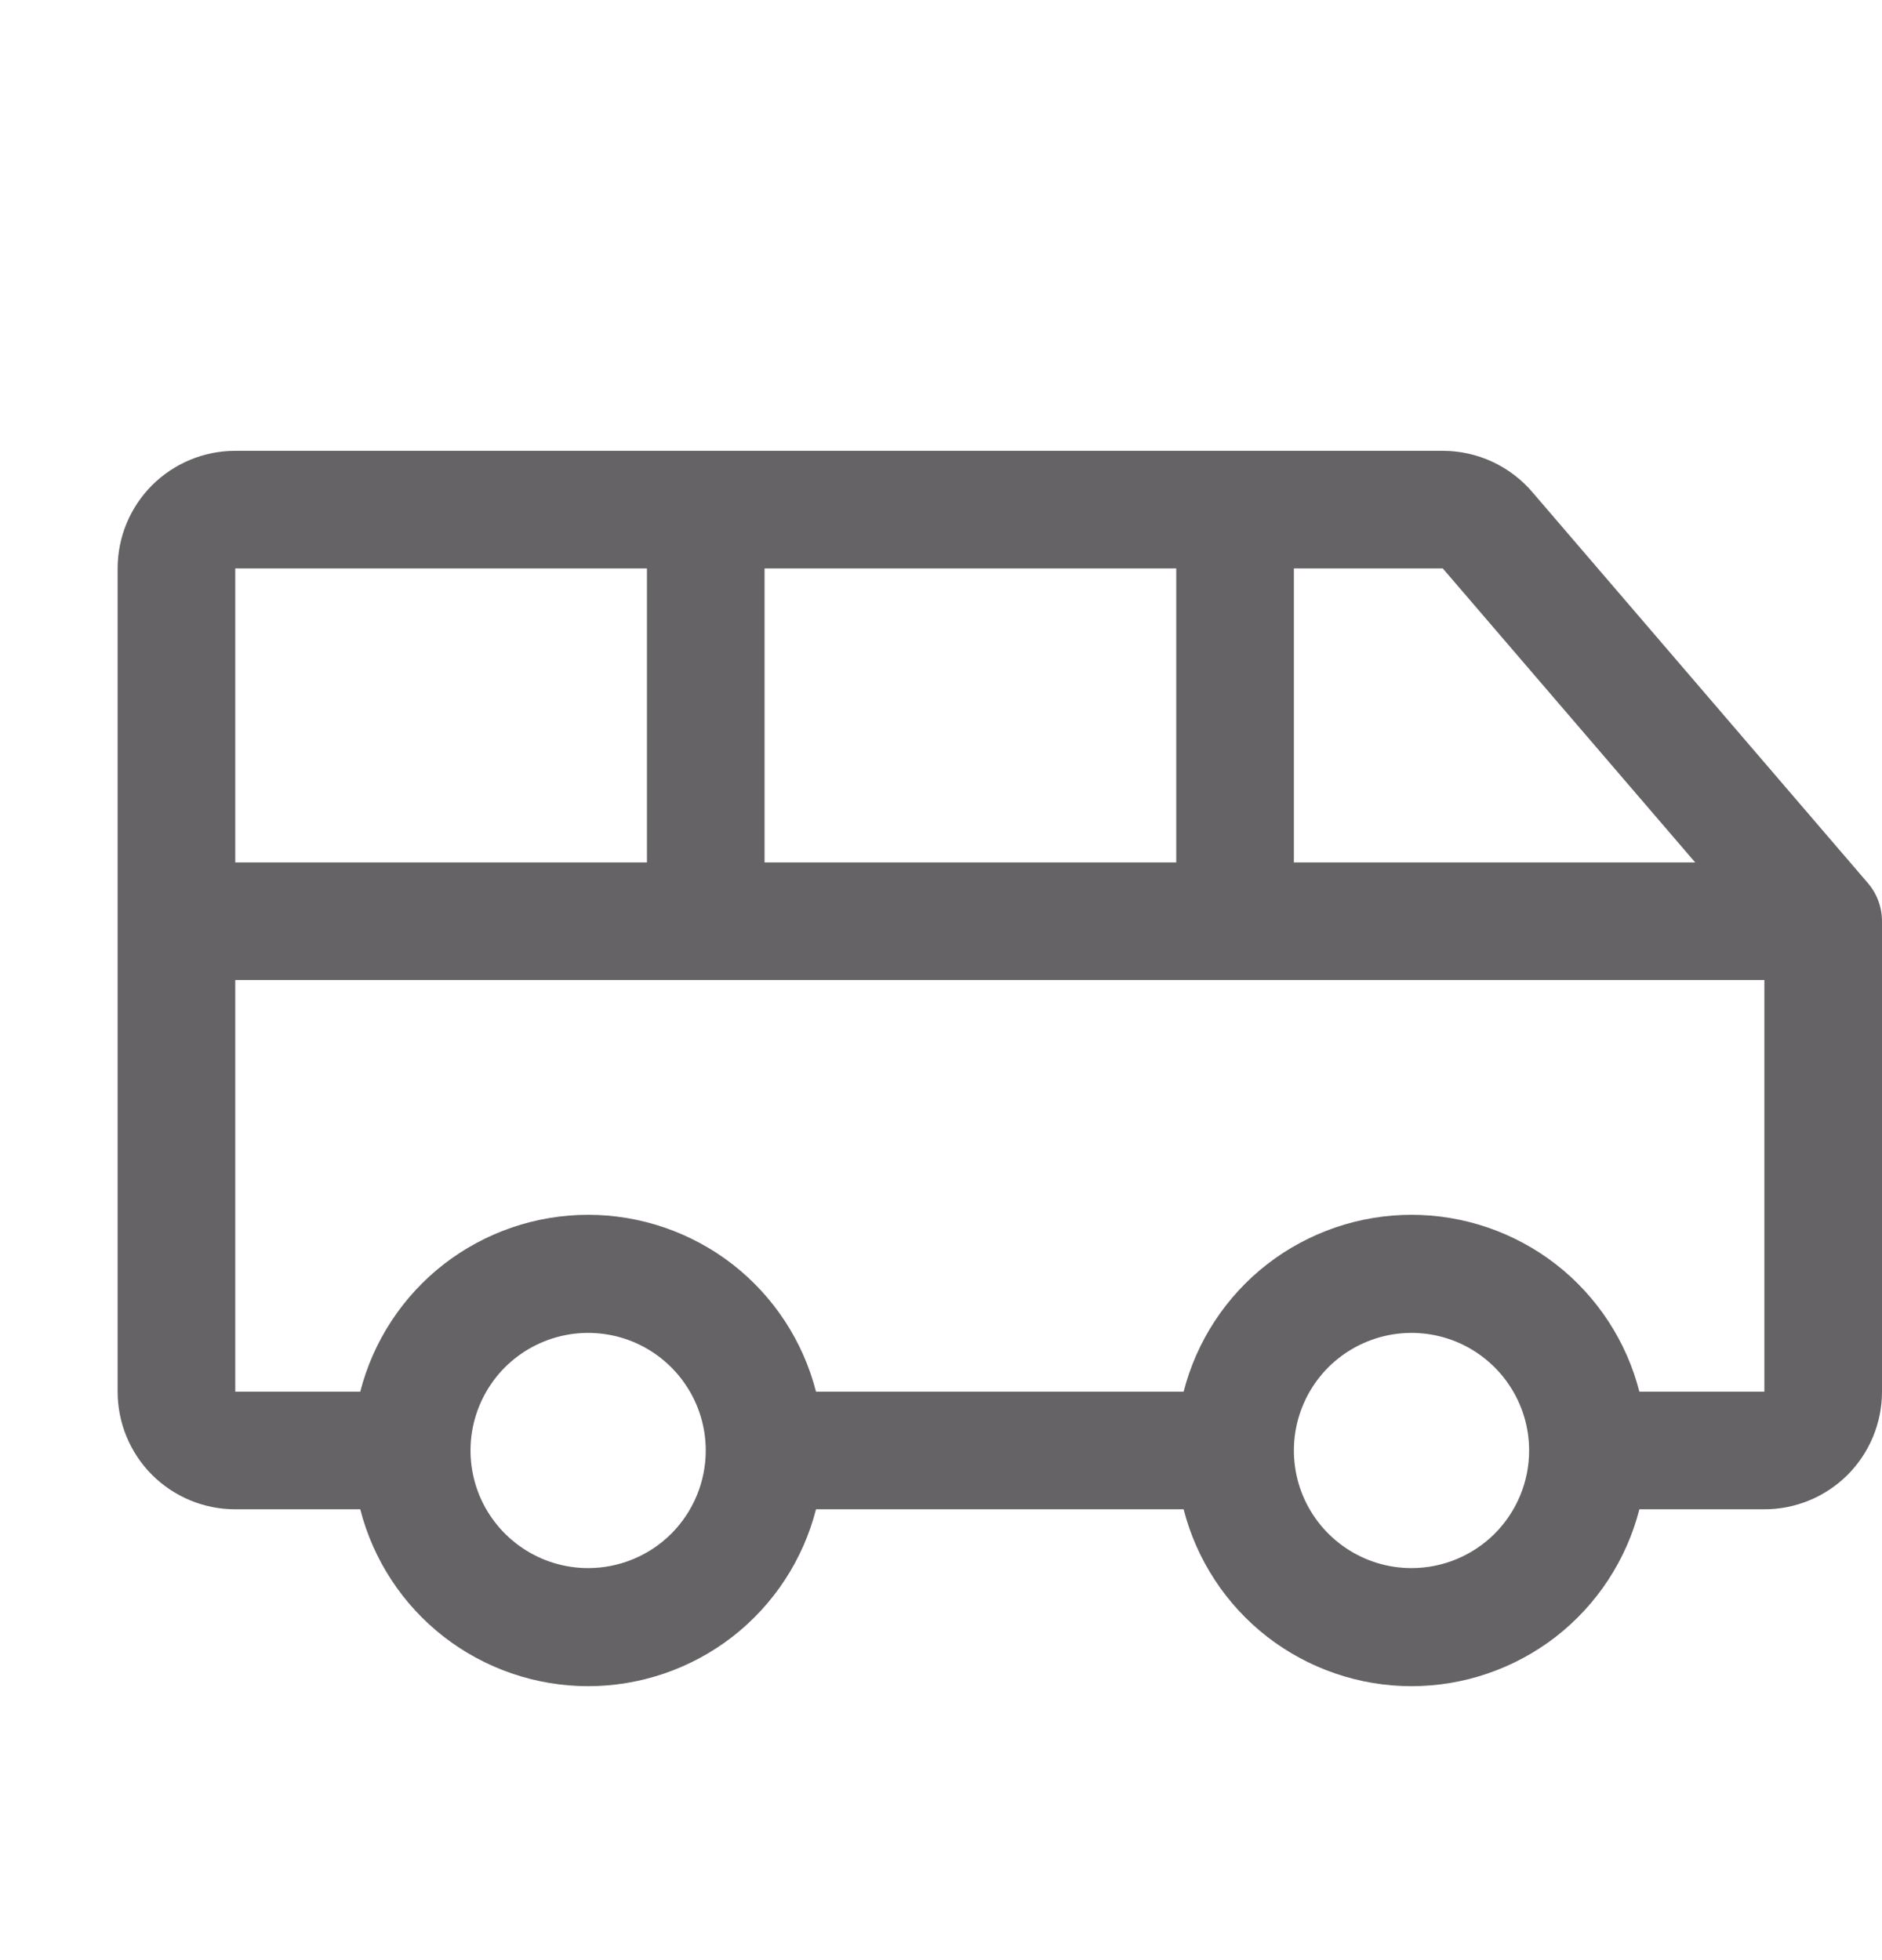 <svg width="24" height="25" viewBox="0 0 24 25" fill="none" xmlns="http://www.w3.org/2000/svg">
<g id="card icons">
<path id="Vector" d="M23.819 11.262L19.55 6.287C19.409 6.119 19.233 5.984 19.034 5.891C18.835 5.798 18.619 5.75 18.399 5.75H3C2.602 5.75 2.221 5.908 1.939 6.189C1.658 6.471 1.5 6.852 1.5 7.25V17.75C1.5 18.148 1.658 18.529 1.939 18.811C2.221 19.092 2.602 19.25 3 19.25H4.594C4.759 19.895 5.134 20.467 5.66 20.876C6.187 21.284 6.834 21.506 7.5 21.506C8.166 21.506 8.813 21.284 9.34 20.876C9.866 20.467 10.241 19.895 10.406 19.25H15.094C15.259 19.895 15.634 20.467 16.16 20.876C16.687 21.284 17.334 21.506 18 21.506C18.666 21.506 19.313 21.284 19.84 20.876C20.366 20.467 20.741 19.895 20.906 19.25H22.5C22.898 19.25 23.279 19.092 23.561 18.811C23.842 18.529 24 18.148 24 17.75V11.75C24 11.571 23.936 11.398 23.819 11.262ZM21.618 11H16.5V7.25H18.399L21.618 11ZM9.75 11V7.25H15V11H9.75ZM8.25 7.25V11H3V7.25H8.25ZM7.5 20C7.203 20 6.913 19.912 6.667 19.747C6.42 19.582 6.228 19.348 6.114 19.074C6.001 18.8 5.971 18.498 6.029 18.207C6.087 17.916 6.23 17.649 6.439 17.439C6.649 17.23 6.916 17.087 7.207 17.029C7.498 16.971 7.8 17.001 8.074 17.114C8.348 17.228 8.582 17.42 8.747 17.667C8.912 17.913 9 18.203 9 18.5C9 18.898 8.842 19.279 8.561 19.561C8.279 19.842 7.898 20 7.5 20ZM18 20C17.703 20 17.413 19.912 17.167 19.747C16.92 19.582 16.728 19.348 16.614 19.074C16.501 18.8 16.471 18.498 16.529 18.207C16.587 17.916 16.73 17.649 16.939 17.439C17.149 17.23 17.416 17.087 17.707 17.029C17.998 16.971 18.3 17.001 18.574 17.114C18.848 17.228 19.082 17.42 19.247 17.667C19.412 17.913 19.5 18.203 19.5 18.5C19.5 18.898 19.342 19.279 19.061 19.561C18.779 19.842 18.398 20 18 20ZM20.906 17.75C20.741 17.105 20.366 16.533 19.84 16.124C19.313 15.716 18.666 15.494 18 15.494C17.334 15.494 16.687 15.716 16.16 16.124C15.634 16.533 15.259 17.105 15.094 17.75H10.406C10.241 17.105 9.866 16.533 9.34 16.124C8.813 15.716 8.166 15.494 7.5 15.494C6.834 15.494 6.187 15.716 5.66 16.124C5.134 16.533 4.759 17.105 4.594 17.75H3V12.5H22.5V17.75H20.906Z" fill="#656365"/>
</g>
</svg>
